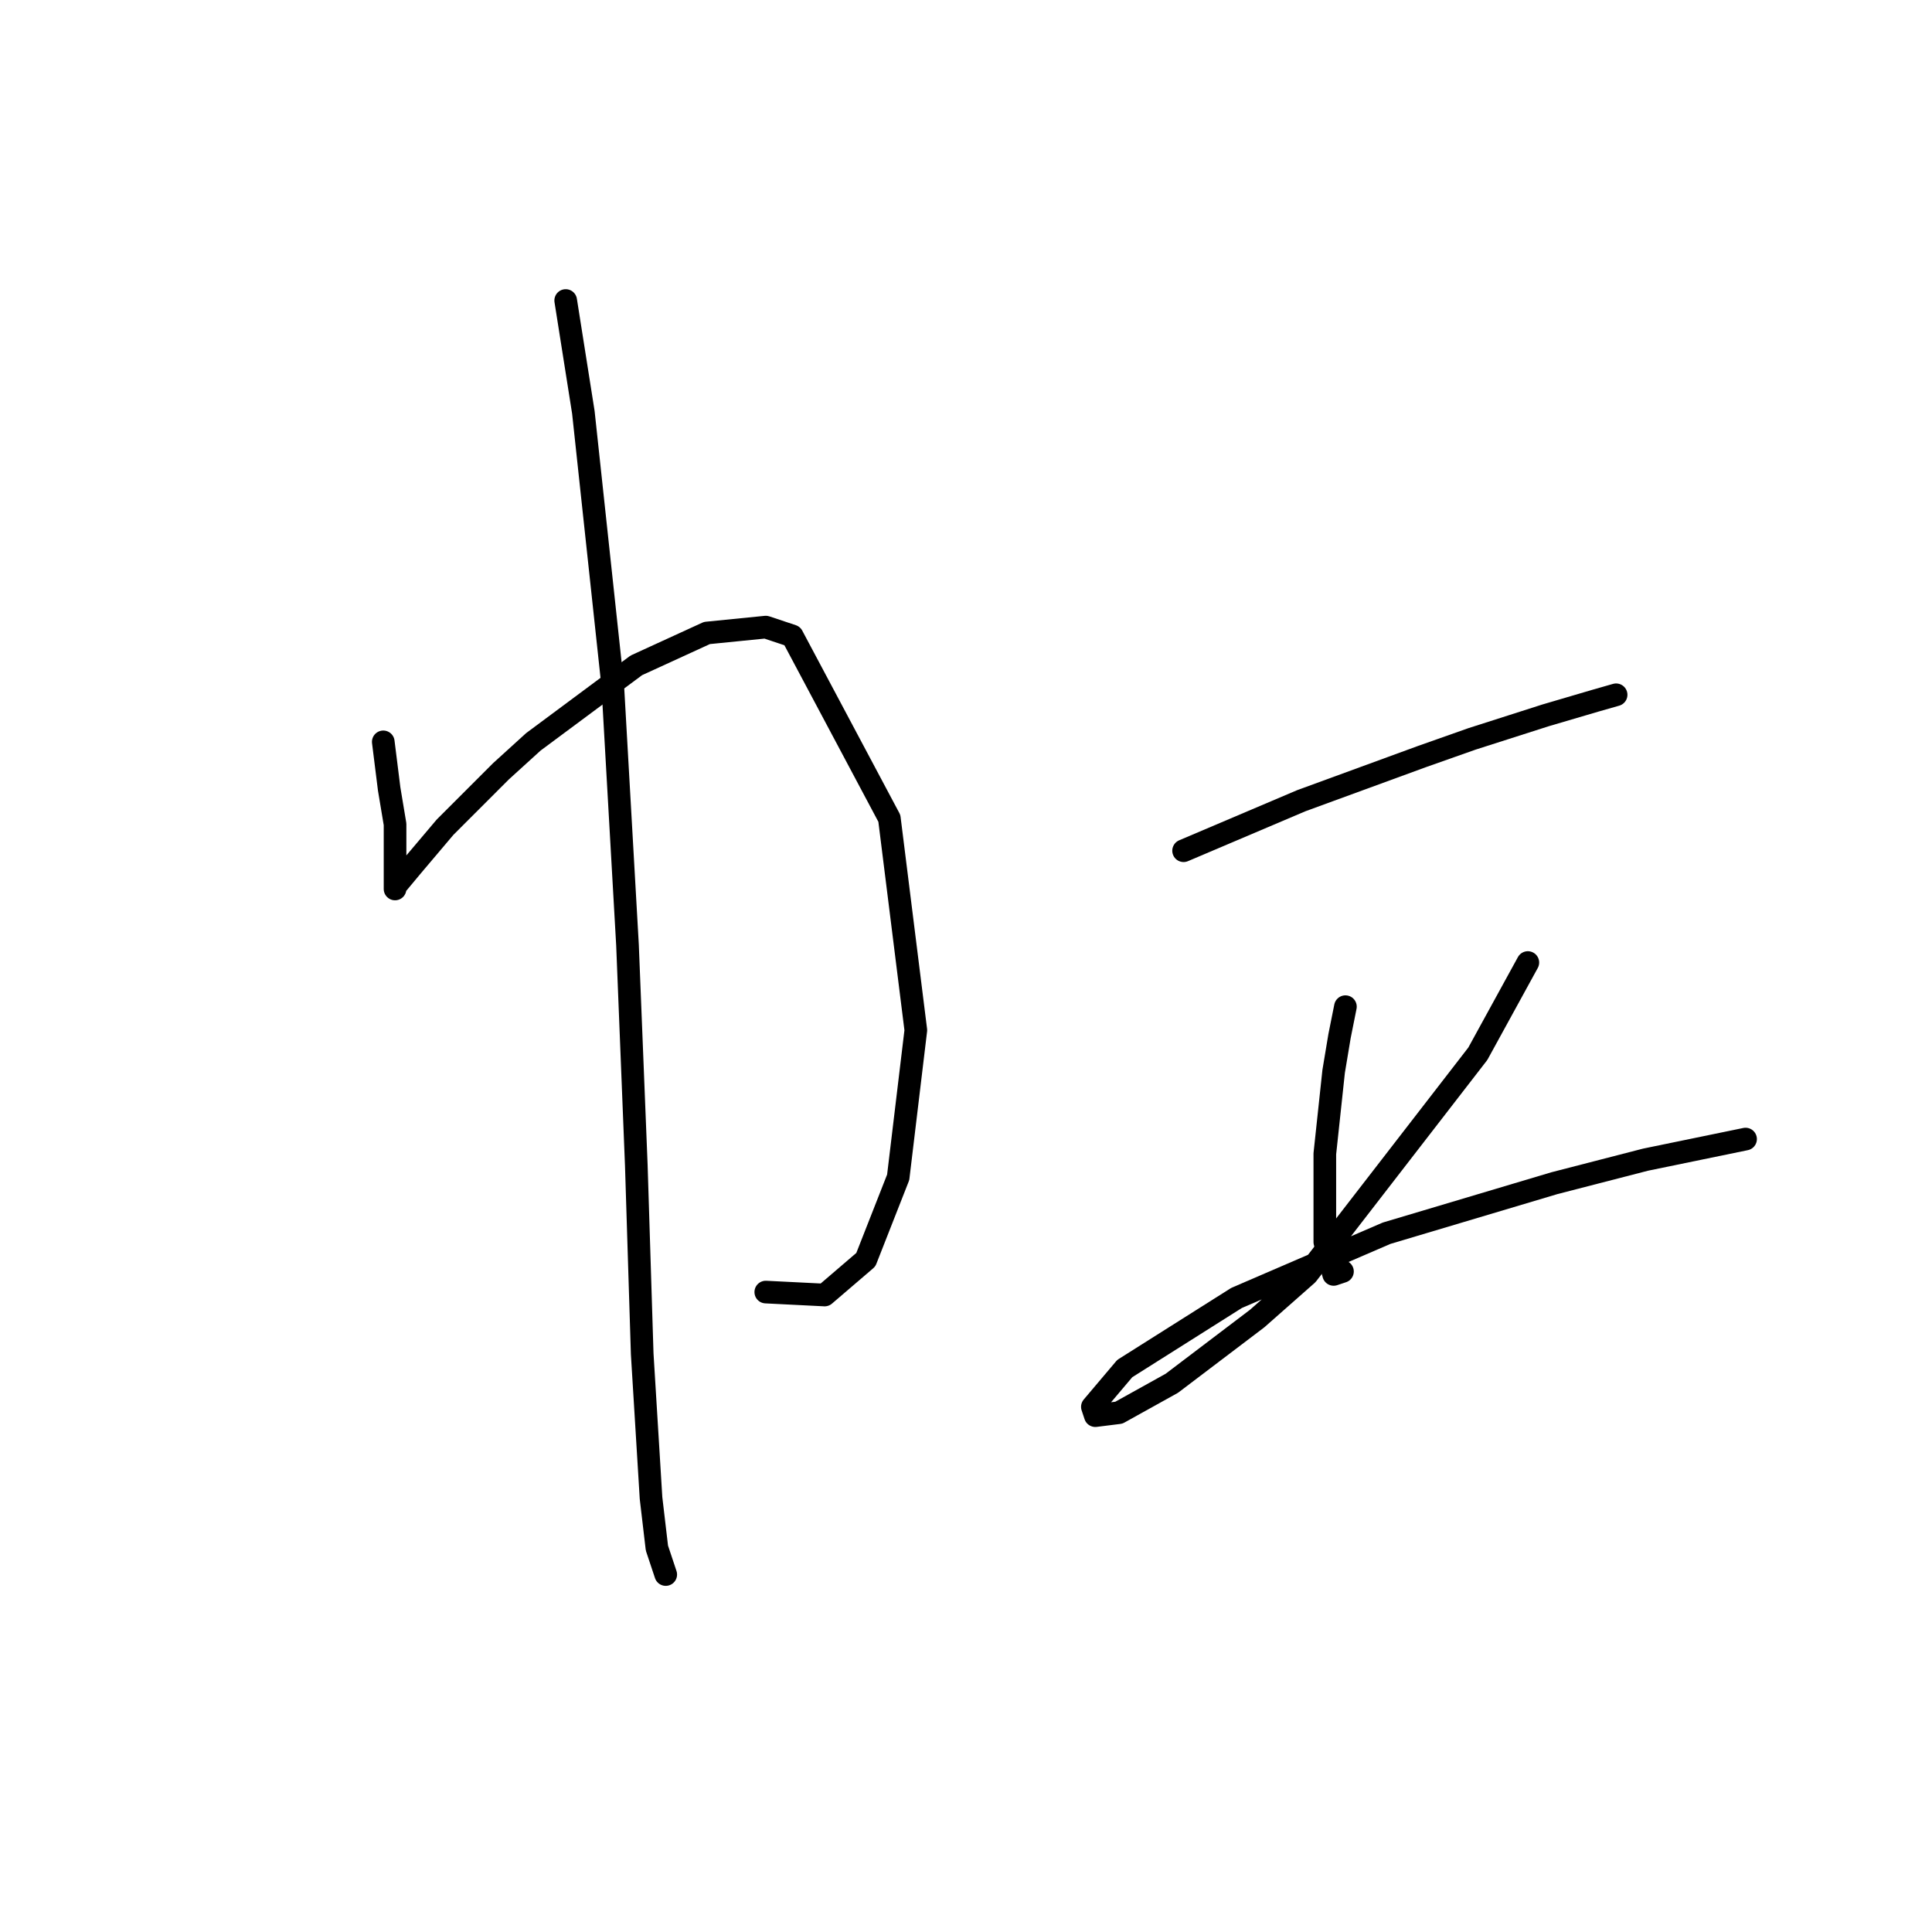 <?xml version="1.0" standalone="no"?>
    <svg width="256" height="256" xmlns="http://www.w3.org/2000/svg" version="1.1">
    <polyline stroke="black" stroke-width="3" stroke-linecap="round" fill="transparent" stroke-linejoin="round" points="50.786 98.3 51.566 104.538 52.346 109.217 52.346 115.844 52.346 117.404 52.346 117.794 52.346 117.404 52.736 117.014 54.685 114.675 58.974 109.606 66.381 102.199 70.67 98.3 84.315 88.163 93.672 83.875 101.47 83.095 104.979 84.265 117.844 108.437 121.353 136.508 119.014 156.001 114.725 166.918 109.267 171.596 101.47 171.206 101.47 171.206 " />
        <polyline stroke="black" stroke-width="3" stroke-linecap="round" fill="transparent" stroke-linejoin="round" points="74.958 39.819 77.298 54.634 81.196 90.893 83.146 125.201 84.315 154.442 85.095 179.394 86.265 198.497 87.044 205.125 88.214 208.634 88.214 208.634 " />
        <polyline stroke="black" stroke-width="3" stroke-linecap="round" fill="transparent" stroke-linejoin="round" points="156.832 112.725 172.427 106.098 188.411 100.25 195.039 97.91 204.786 94.791 211.414 92.842 214.143 92.062 214.143 92.062 " />
        <polyline stroke="black" stroke-width="3" stroke-linecap="round" fill="transparent" stroke-linejoin="round" points="178.275 133.389 177.495 137.287 176.715 141.966 175.546 152.882 175.546 161.46 175.546 164.579 176.715 168.867 177.885 168.477 177.885 168.477 " />
        <polyline stroke="black" stroke-width="3" stroke-linecap="round" fill="transparent" stroke-linejoin="round" points="202.447 127.541 195.819 139.627 173.206 168.867 166.579 174.715 155.272 183.292 148.254 187.191 145.135 187.581 144.746 186.411 149.034 181.343 163.849 171.986 183.733 163.409 205.956 156.781 218.042 153.662 231.297 150.933 231.297 150.933 " />
        </svg>